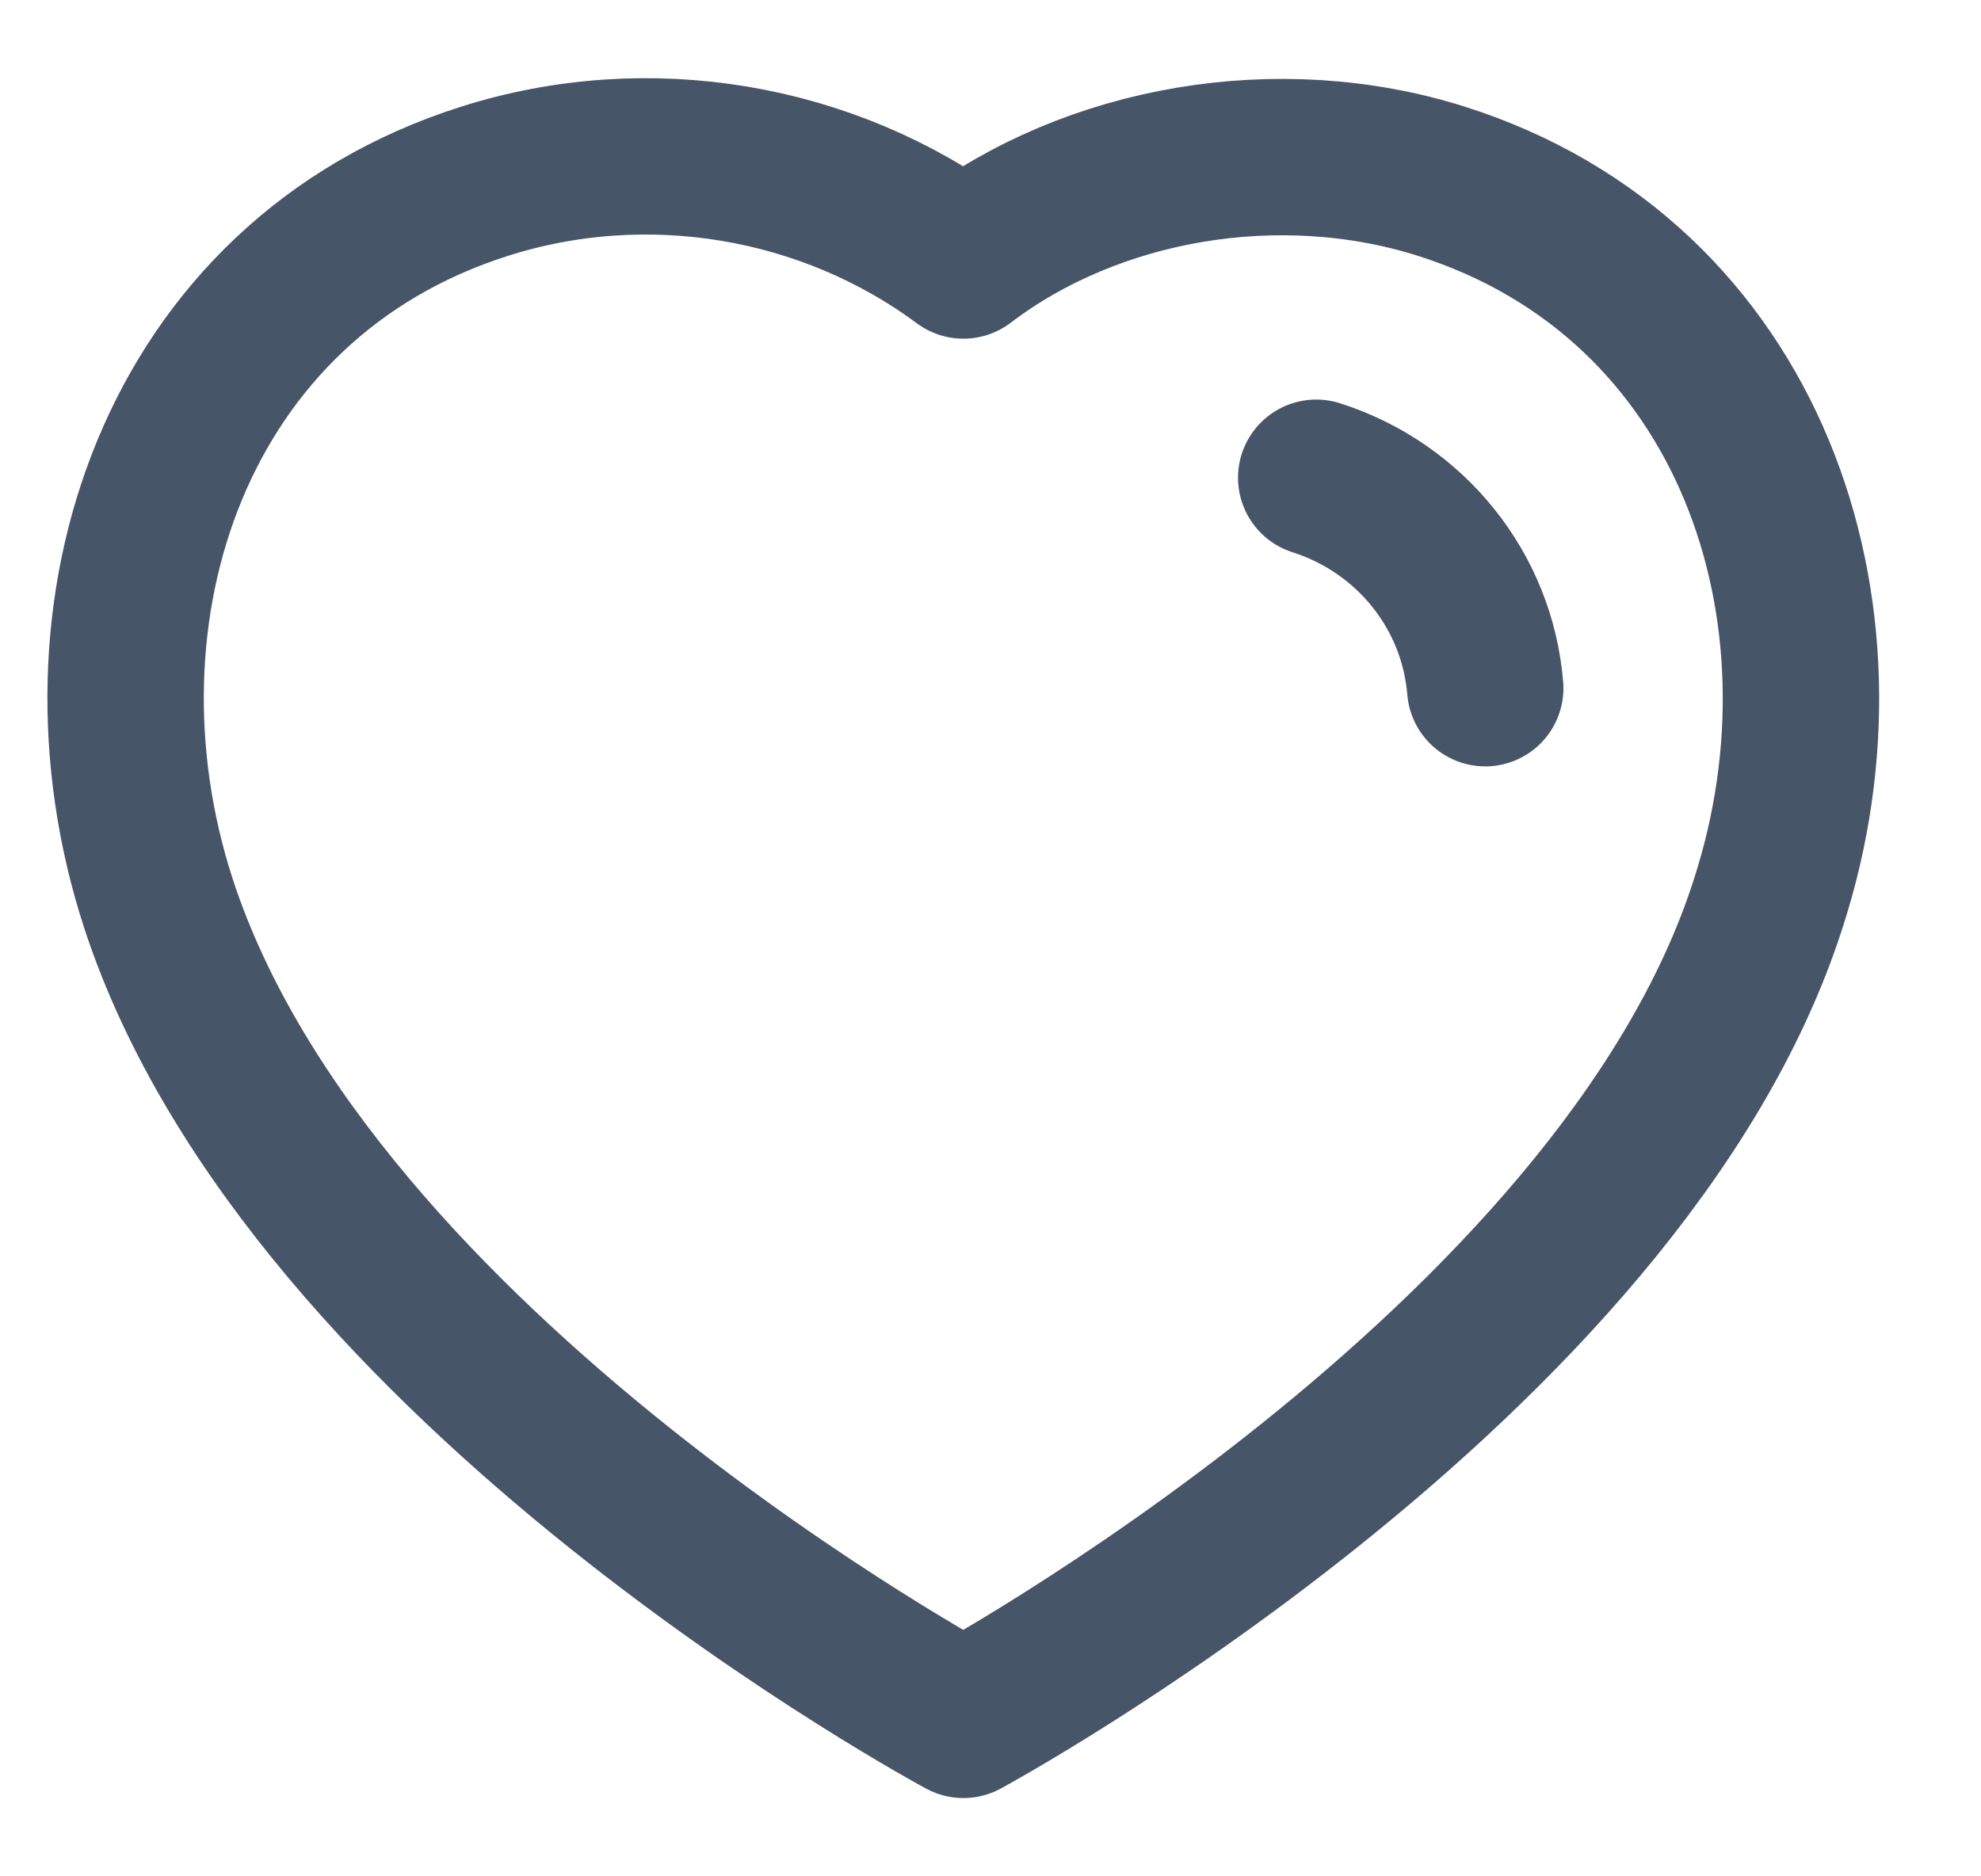 <svg width="19" height="18" viewBox="0 0 19 18" fill="none" xmlns="http://www.w3.org/2000/svg">
<g id="Heart">
<path id="Stroke 1" fill-rule="evenodd" clip-rule="evenodd" d="M1.519 8.665C0.612 5.874 1.672 2.683 4.647 1.739C6.212 1.241 7.939 1.534 9.24 2.499C10.471 1.561 12.261 1.244 13.825 1.739C16.799 2.683 17.867 5.874 16.96 8.665C15.548 13.09 9.24 16.499 9.24 16.499C9.24 16.499 2.979 13.142 1.519 8.665Z" stroke="#475569" stroke-width="1.5" stroke-linecap="round" stroke-linejoin="round"/>
<path id="Stroke 3" d="M12.624 4.583C13.529 4.872 14.168 5.667 14.245 6.602" stroke="#475569" stroke-width="1.5" stroke-linecap="round" stroke-linejoin="round"/>
</g>
</svg>
